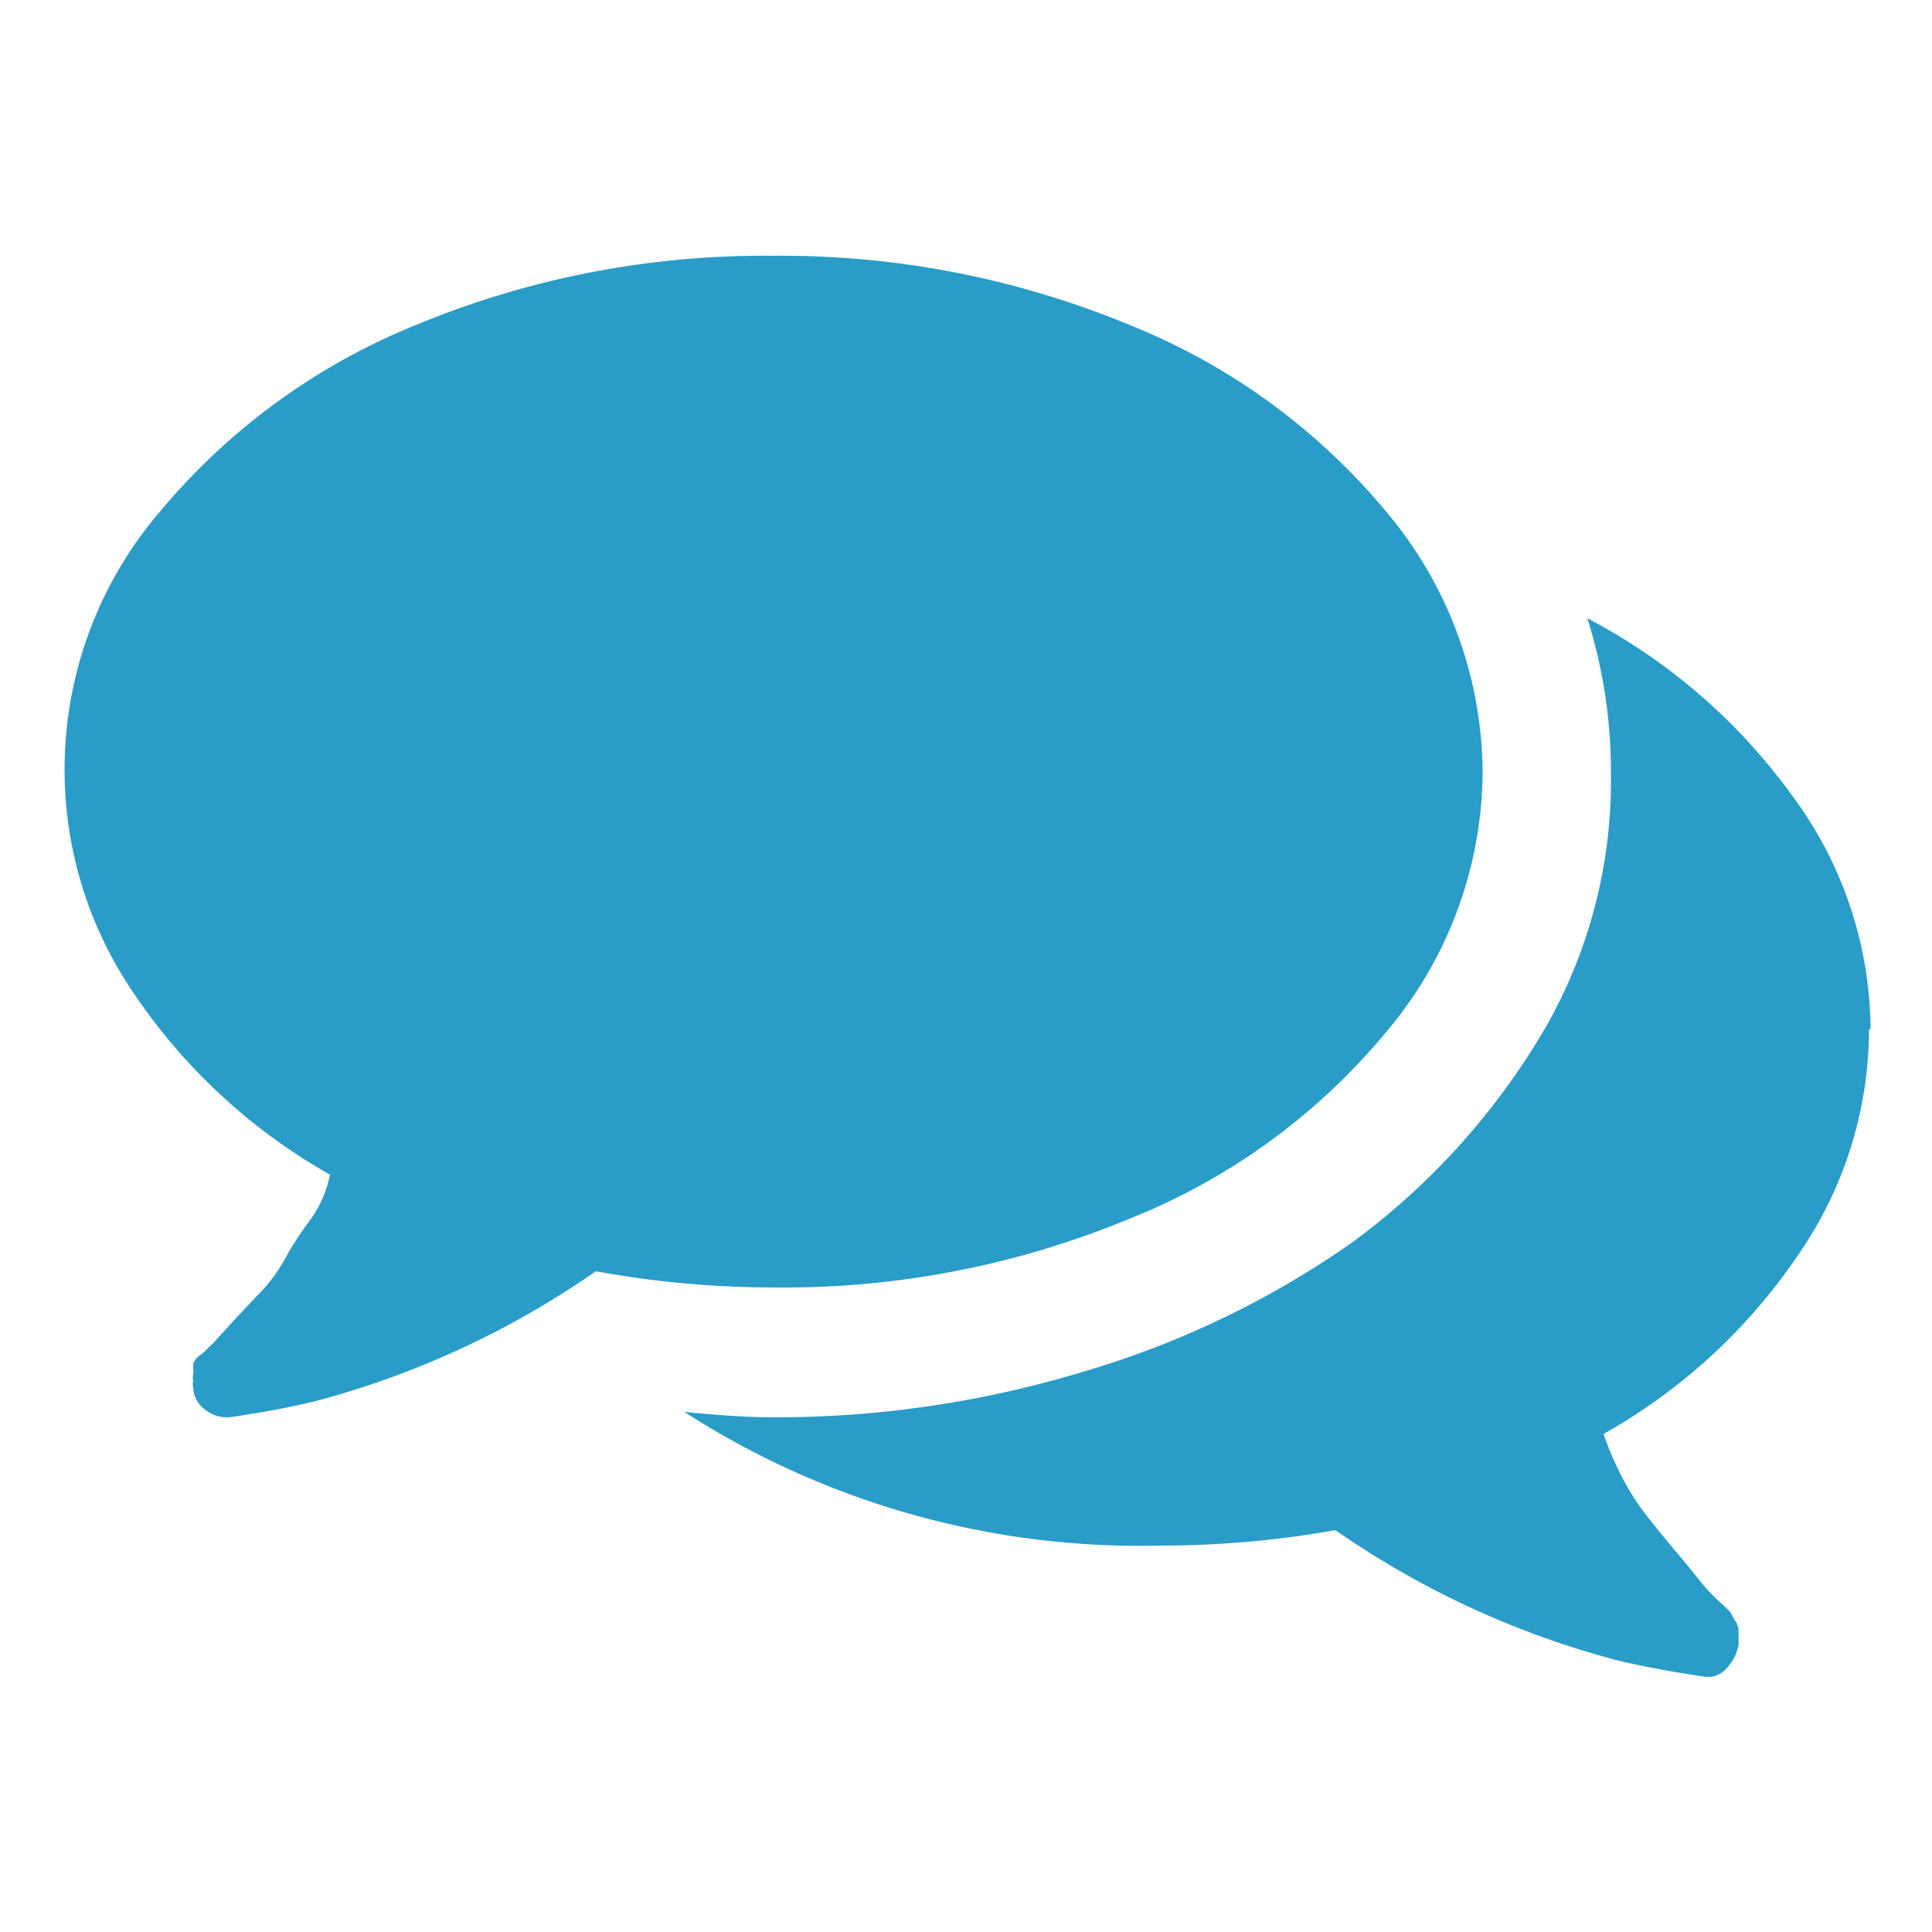 <svg xmlns="http://www.w3.org/2000/svg" viewBox="0 0 50 50"><defs><style>.cls-1{fill:#2a9cc8;}</style></defs><g id="forum"><path id="path1106" class="cls-1" d="M38.37,20a10.5,10.5,0,0,1-2.48,6.69,16.62,16.62,0,0,1-6.68,4.86A23.37,23.37,0,0,1,20,33.32a25.76,25.76,0,0,1-4.58-.42,23,23,0,0,1-7.25,3.36c-.65.16-1.4.3-2.24.42h-.1a.92.92,0,0,1-.56-.23A.73.73,0,0,1,5,35.89a.2.2,0,0,1,0-.14.43.43,0,0,1,0-.19.39.39,0,0,0,0-.14l0-.14.09-.14L5.27,35l.14-.14.1-.09.6-.66.71-.75a4.34,4.34,0,0,0,.56-.79,7.93,7.93,0,0,1,.65-1,3,3,0,0,0,.51-1.17,15,15,0,0,1-5-4.58,10.26,10.26,0,0,1,.6-12.58A16.85,16.85,0,0,1,10.79,8.4,23.48,23.48,0,0,1,20,6.62,23.55,23.55,0,0,1,29.21,8.4a16.72,16.72,0,0,1,6.68,4.86A10.54,10.54,0,0,1,38.37,20Zm10,6.64a10.28,10.28,0,0,1-1.87,5.89,14.84,14.84,0,0,1-5,4.58A8,8,0,0,0,42,38.27a6.41,6.41,0,0,0,.65,1c.25.32.46.57.61.75s.38.45.66.8a4.72,4.72,0,0,0,.6.65l.1.09.14.14a.66.66,0,0,1,.09.15.85.85,0,0,0,.09.14l.05.14,0,.14a.65.65,0,0,1,0,.18.33.33,0,0,1,0,.14,1.21,1.21,0,0,1-.33.61.62.62,0,0,1-.56.19c-.87-.13-1.62-.27-2.24-.42a23,23,0,0,1-7.3-3.37A25.84,25.84,0,0,1,30,40a21.76,21.76,0,0,1-12.29-3.46c1,.1,1.76.14,2.29.14a27.43,27.43,0,0,0,8-1.17A23.78,23.78,0,0,0,35,32.15a18.42,18.42,0,0,0,5-5.56A12.88,12.88,0,0,0,41.69,20a13.2,13.2,0,0,0-.61-4,15.29,15.29,0,0,1,5.33,4.63,10.22,10.22,0,0,1,2,6Z"/></g></svg>